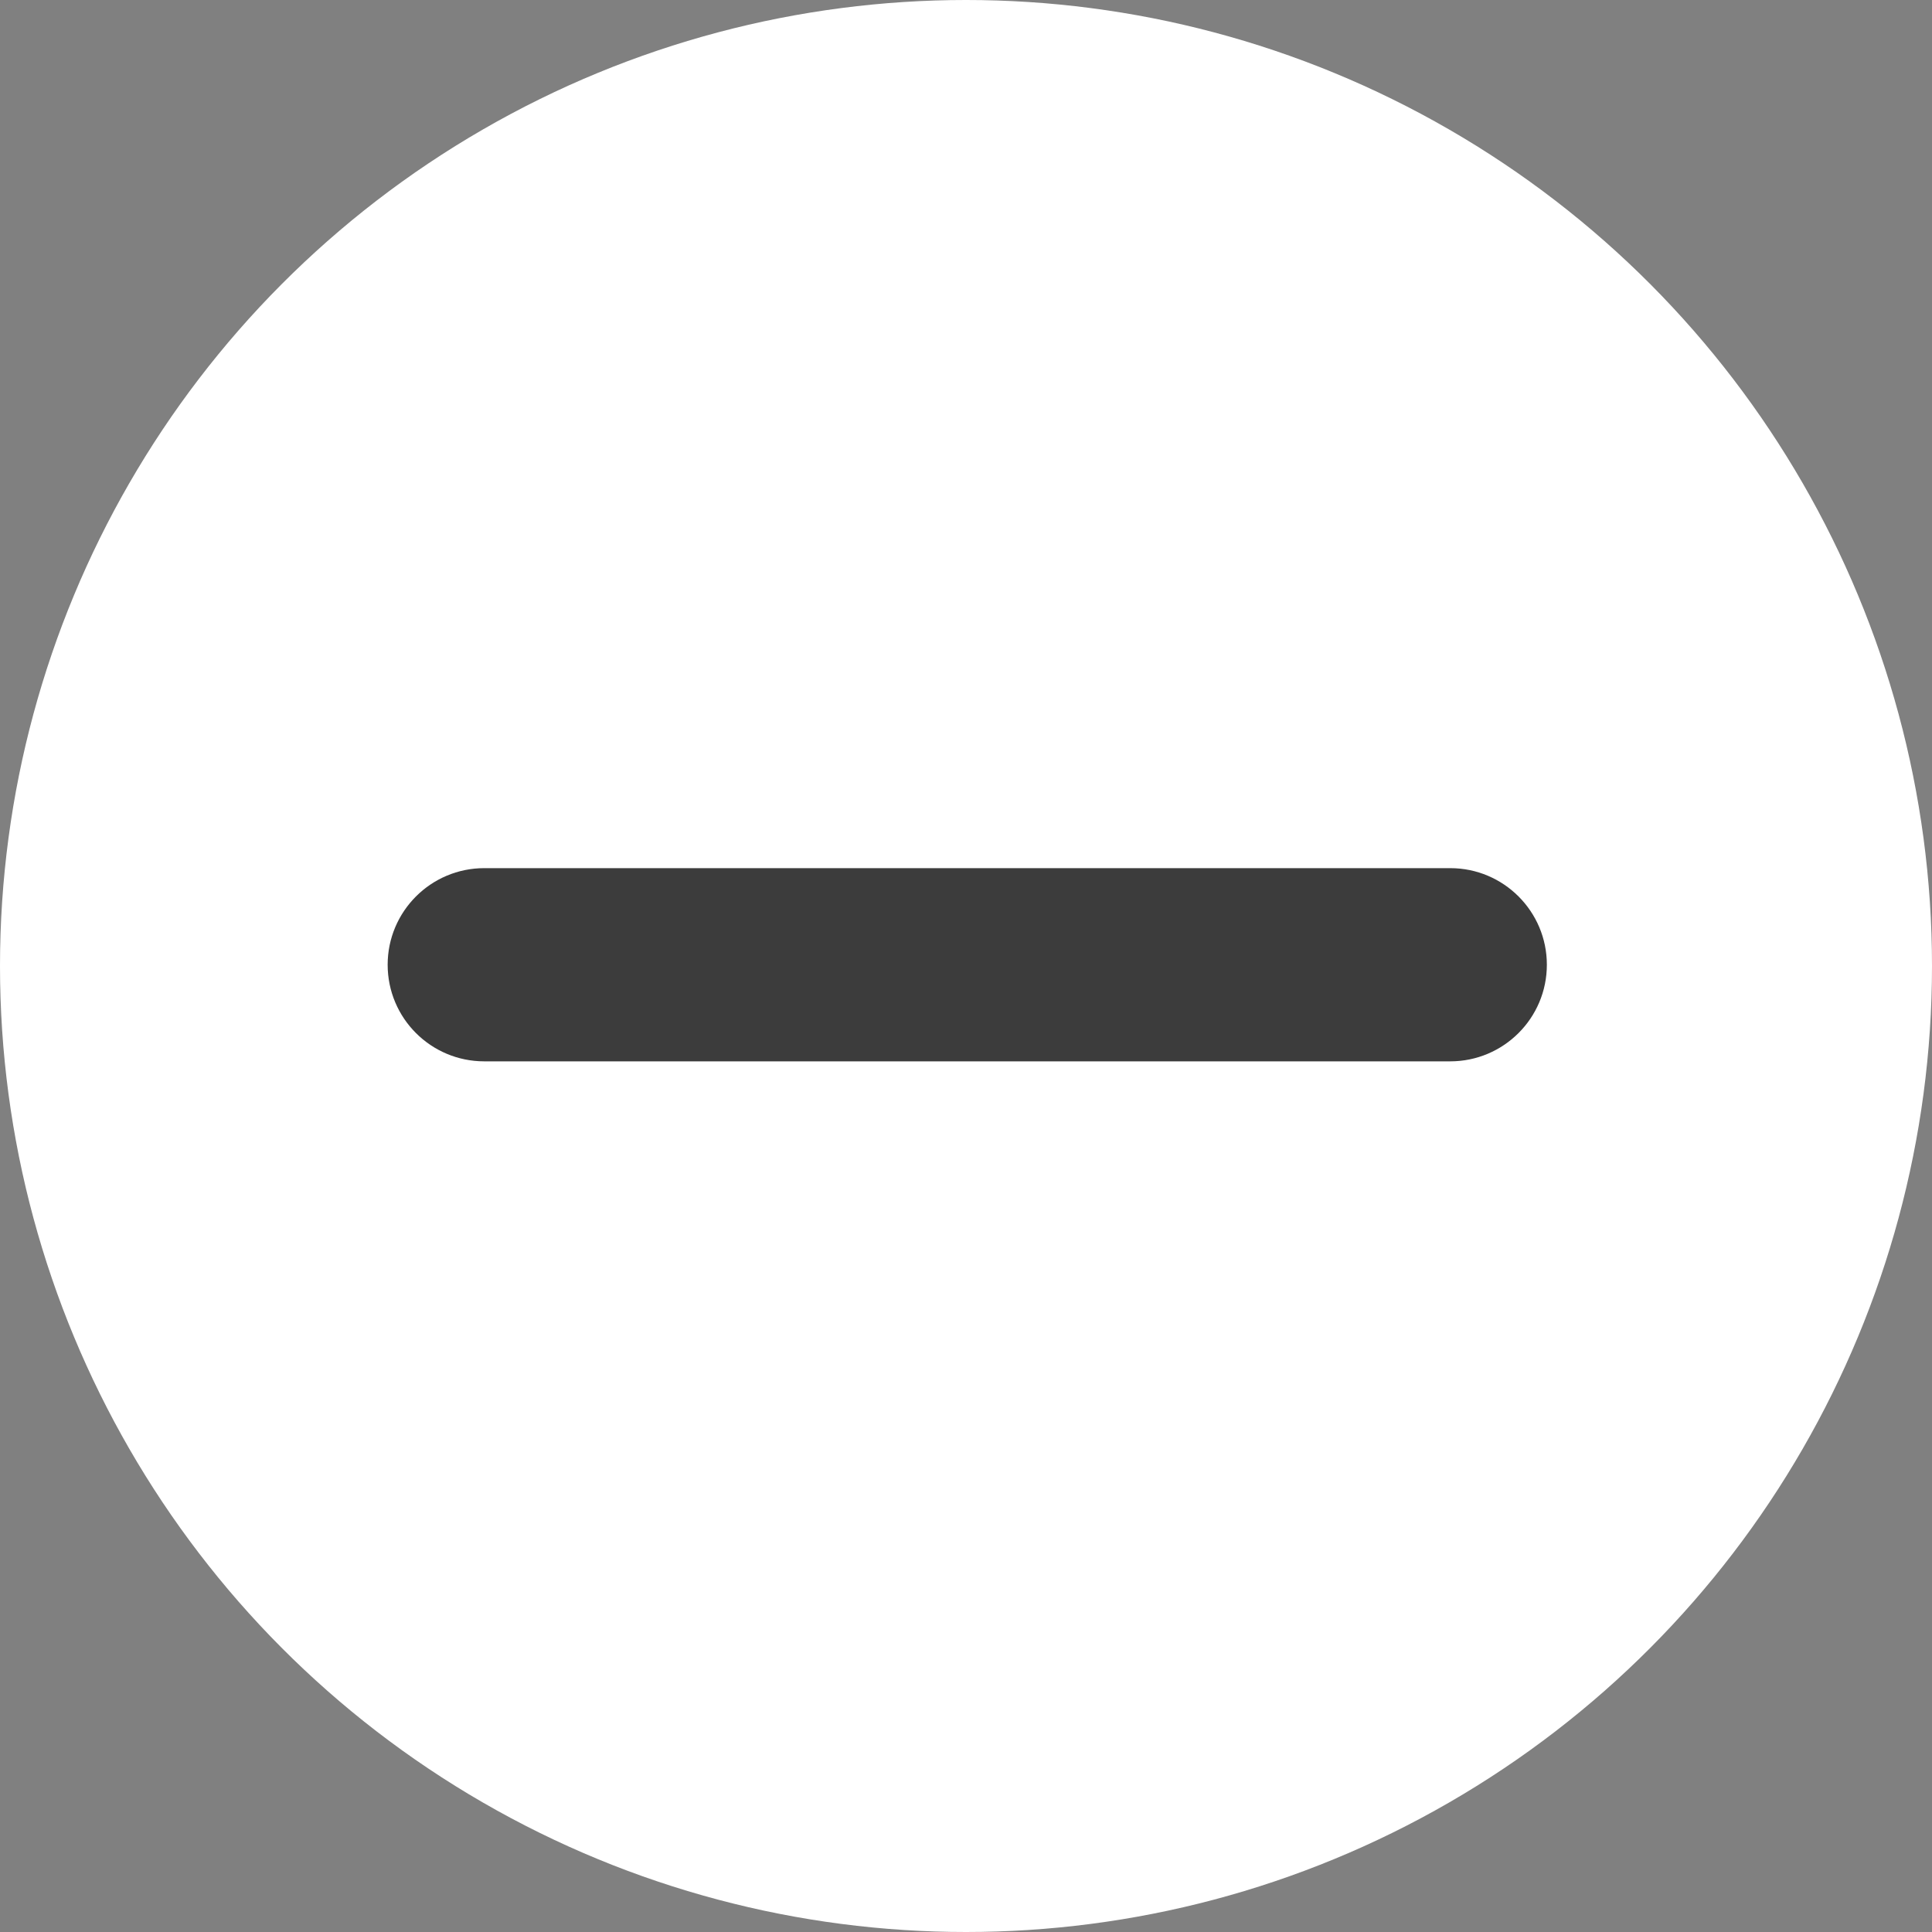 <?xml version="1.0" encoding="utf-8"?>
<!-- Generator: Adobe Illustrator 16.0.0, SVG Export Plug-In . SVG Version: 6.00 Build 0)  -->
<!DOCTYPE svg PUBLIC "-//W3C//DTD SVG 1.1//EN" "http://www.w3.org/Graphics/SVG/1.1/DTD/svg11.dtd">
<svg version="1.1" id="圖層_1" xmlns="http://www.w3.org/2000/svg" xmlns:xlink="http://www.w3.org/1999/xlink" x="0px" y="0px"
	 width="20px" height="20px" viewBox="0 0 20 20" enable-background="new 0 0 20 20" xml:space="preserve">
<rect x="0" y="0" width="20" height="20" fill="#808080" stroke="none"/>
<g>
	<circle fill="#FFFFFF" cx="10" cy="10" r="10"/>
	<path fill="#3C3C3C" d="M15.013,10.987h-10c-0.552,0-1-0.447-1-1c0-0.552,0.448-1,1-1h10c0.552,0,1,0.448,1,1
		C16.013,10.54,15.564,10.987,15.013,10.987z"/>
</g>
</svg>
